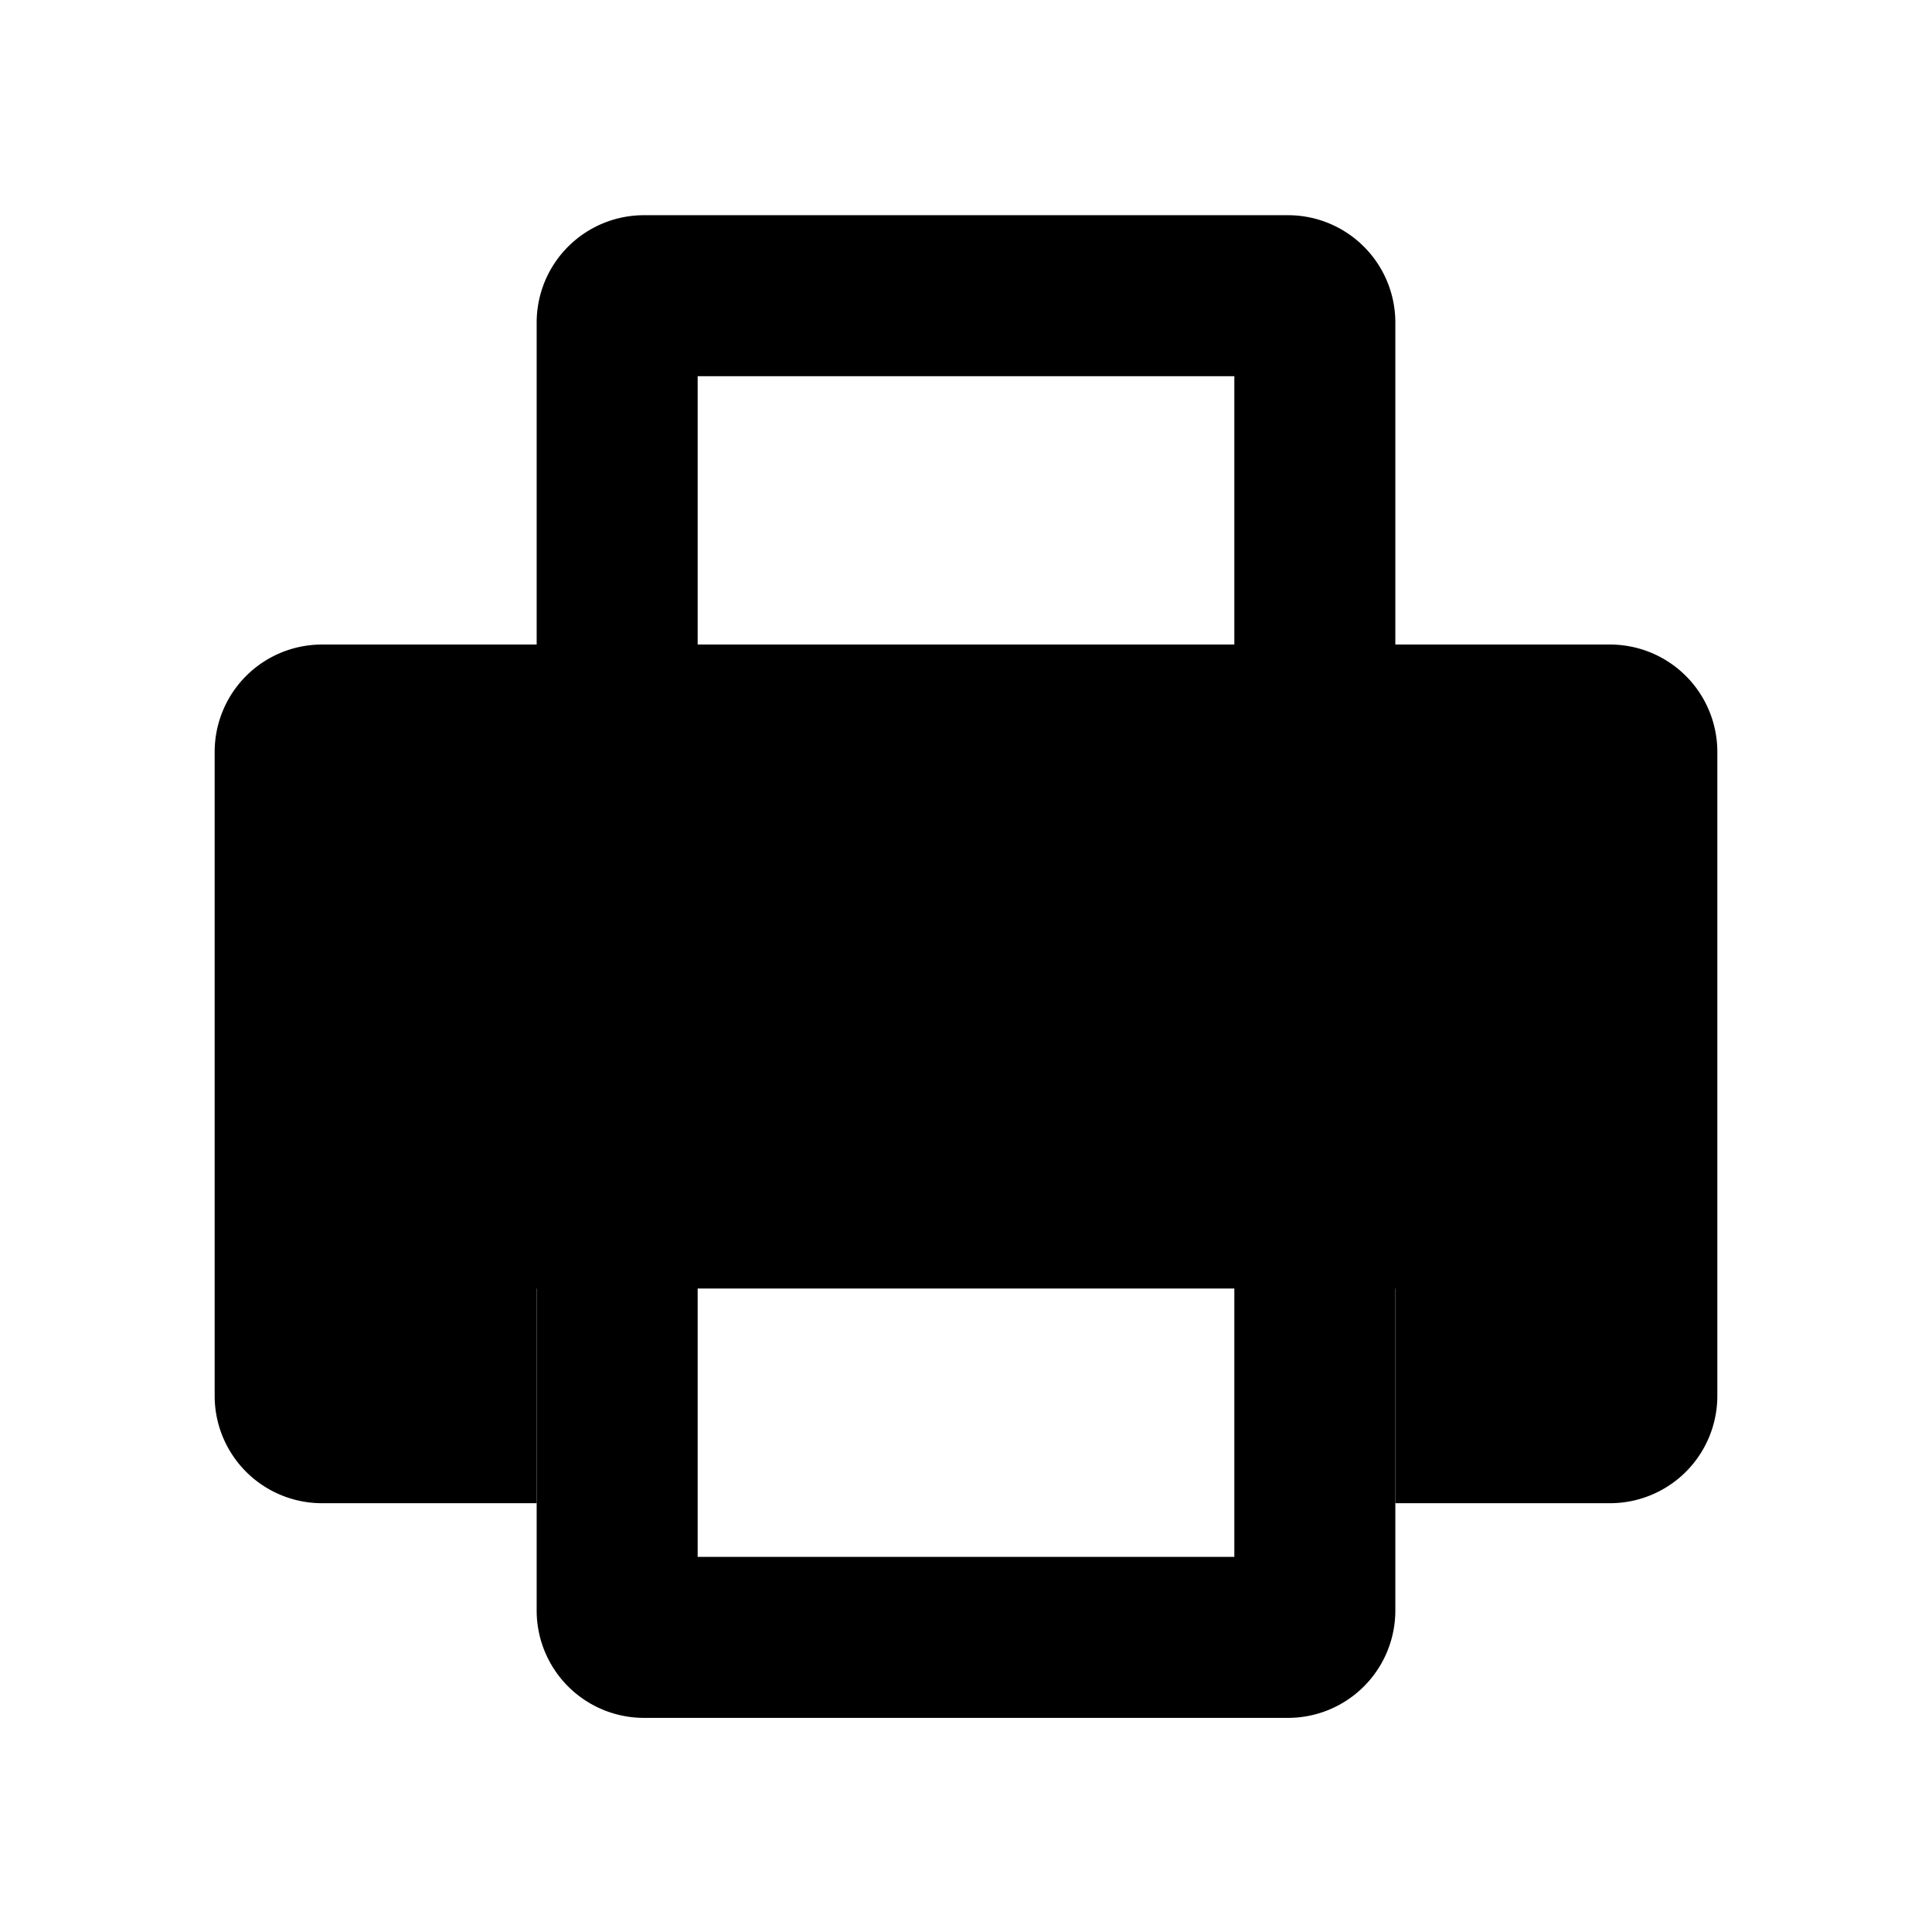 <svg id="b143d0ae-bb92-43a2-b3f2-393b0a0318d7" data-name="Layer 1" xmlns="http://www.w3.org/2000/svg" viewBox="0 0 18 18"><title>printer</title><path d="M11.5,3.505v3h-5v-3h5m.5-1.5H6a1,1,0,0,0-1,1v5h8v-5a1,1,0,0,0-1-1Z"/><path d="M11.5,11.505v3h-5v-3h5m1.5-1.5H5v5a1,1,0,0,0,1,1h6a1,1,0,0,0,1-1v-5Z"/><path d="M15,6.005H3a1,1,0,0,0-1,1v6a1,1,0,0,0,1,1H5v-2h8v2h2a1,1,0,0,0,1-1v-6A1,1,0,0,0,15,6.005Z"/></svg>